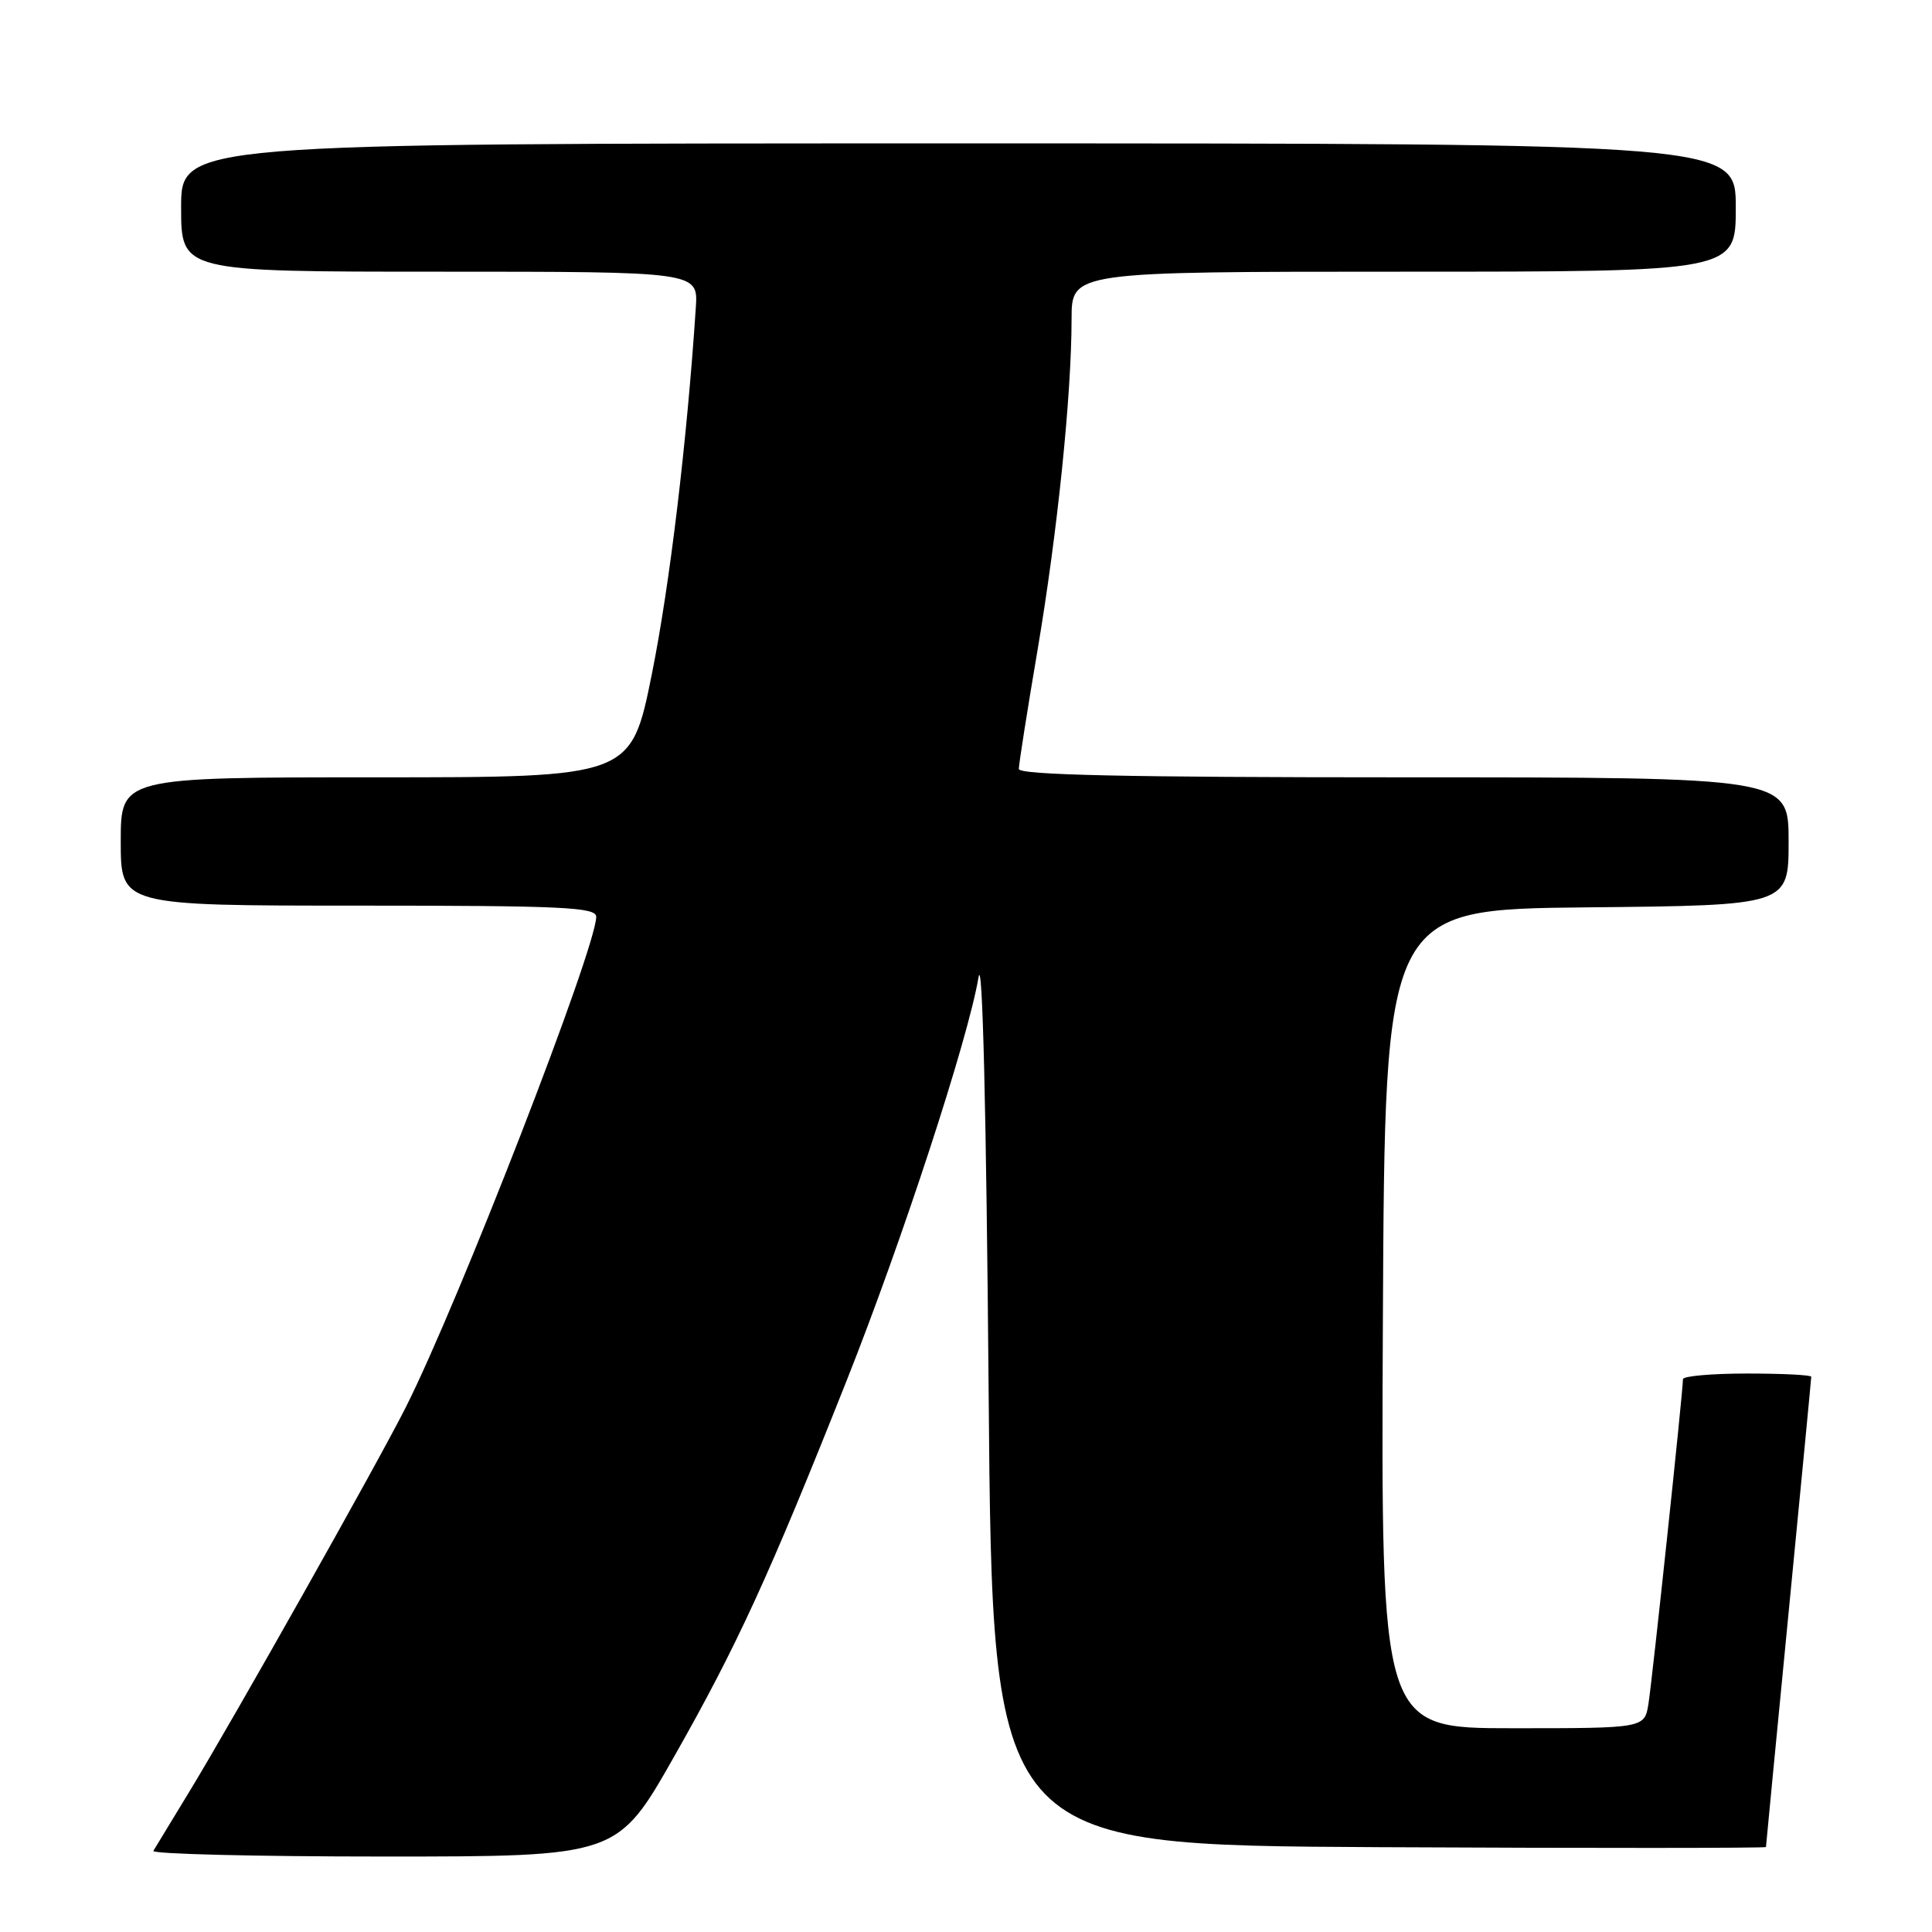 <?xml version="1.0" encoding="UTF-8" standalone="no"?>
<!DOCTYPE svg PUBLIC "-//W3C//DTD SVG 1.1//EN" "http://www.w3.org/Graphics/SVG/1.1/DTD/svg11.dtd" >
<svg xmlns="http://www.w3.org/2000/svg" xmlns:xlink="http://www.w3.org/1999/xlink" version="1.1" viewBox="0 0 256 256">
 <g >
 <path fill="currentColor"
d=" M 89.33 232.75 C 97.68 218.03 101.93 208.77 112.16 183.00 C 119.56 164.36 128.26 137.76 129.66 129.50 C 130.18 126.36 130.69 146.88 131.00 184.50 C 131.50 244.50 131.50 244.50 182.75 244.76 C 210.94 244.90 234.00 244.89 234.00 244.74 C 234.00 244.59 235.35 230.61 237.00 213.67 C 238.65 196.72 240.00 182.67 240.00 182.43 C 240.00 182.19 236.18 182.00 231.50 182.00 C 226.82 182.00 223.00 182.34 223.00 182.75 C 223.01 184.30 218.93 222.64 218.43 225.75 C 217.91 229.00 217.91 229.00 200.45 229.00 C 182.98 229.00 182.98 229.00 183.24 174.75 C 183.50 120.50 183.50 120.50 210.25 120.23 C 237.00 119.97 237.00 119.97 237.00 111.48 C 237.00 103.00 237.00 103.00 186.00 103.00 C 149.19 103.00 135.00 102.69 135.00 101.89 C 135.00 101.27 136.11 94.19 137.48 86.14 C 140.12 70.51 141.98 52.44 141.99 42.25 C 142.00 36.00 142.00 36.00 186.00 36.00 C 230.00 36.00 230.00 36.00 230.00 27.50 C 230.00 19.00 230.00 19.00 127.00 19.00 C 24.00 19.00 24.00 19.00 24.00 27.50 C 24.00 36.00 24.00 36.00 58.26 36.00 C 92.51 36.00 92.51 36.00 92.20 40.75 C 91.02 58.59 88.74 77.55 86.38 89.29 C 83.62 103.00 83.62 103.00 49.81 103.00 C 16.00 103.00 16.00 103.00 16.00 111.50 C 16.00 120.00 16.00 120.00 47.50 120.00 C 74.62 120.00 79.00 120.21 79.00 121.48 C 79.00 125.62 60.79 172.54 53.76 186.49 C 50.04 193.88 30.85 227.95 25.03 237.50 C 22.68 241.35 20.56 244.84 20.32 245.25 C 20.08 245.66 33.81 246.00 50.84 246.00 C 81.81 246.00 81.81 246.00 89.33 232.75 Z "/>
</g>
</svg>